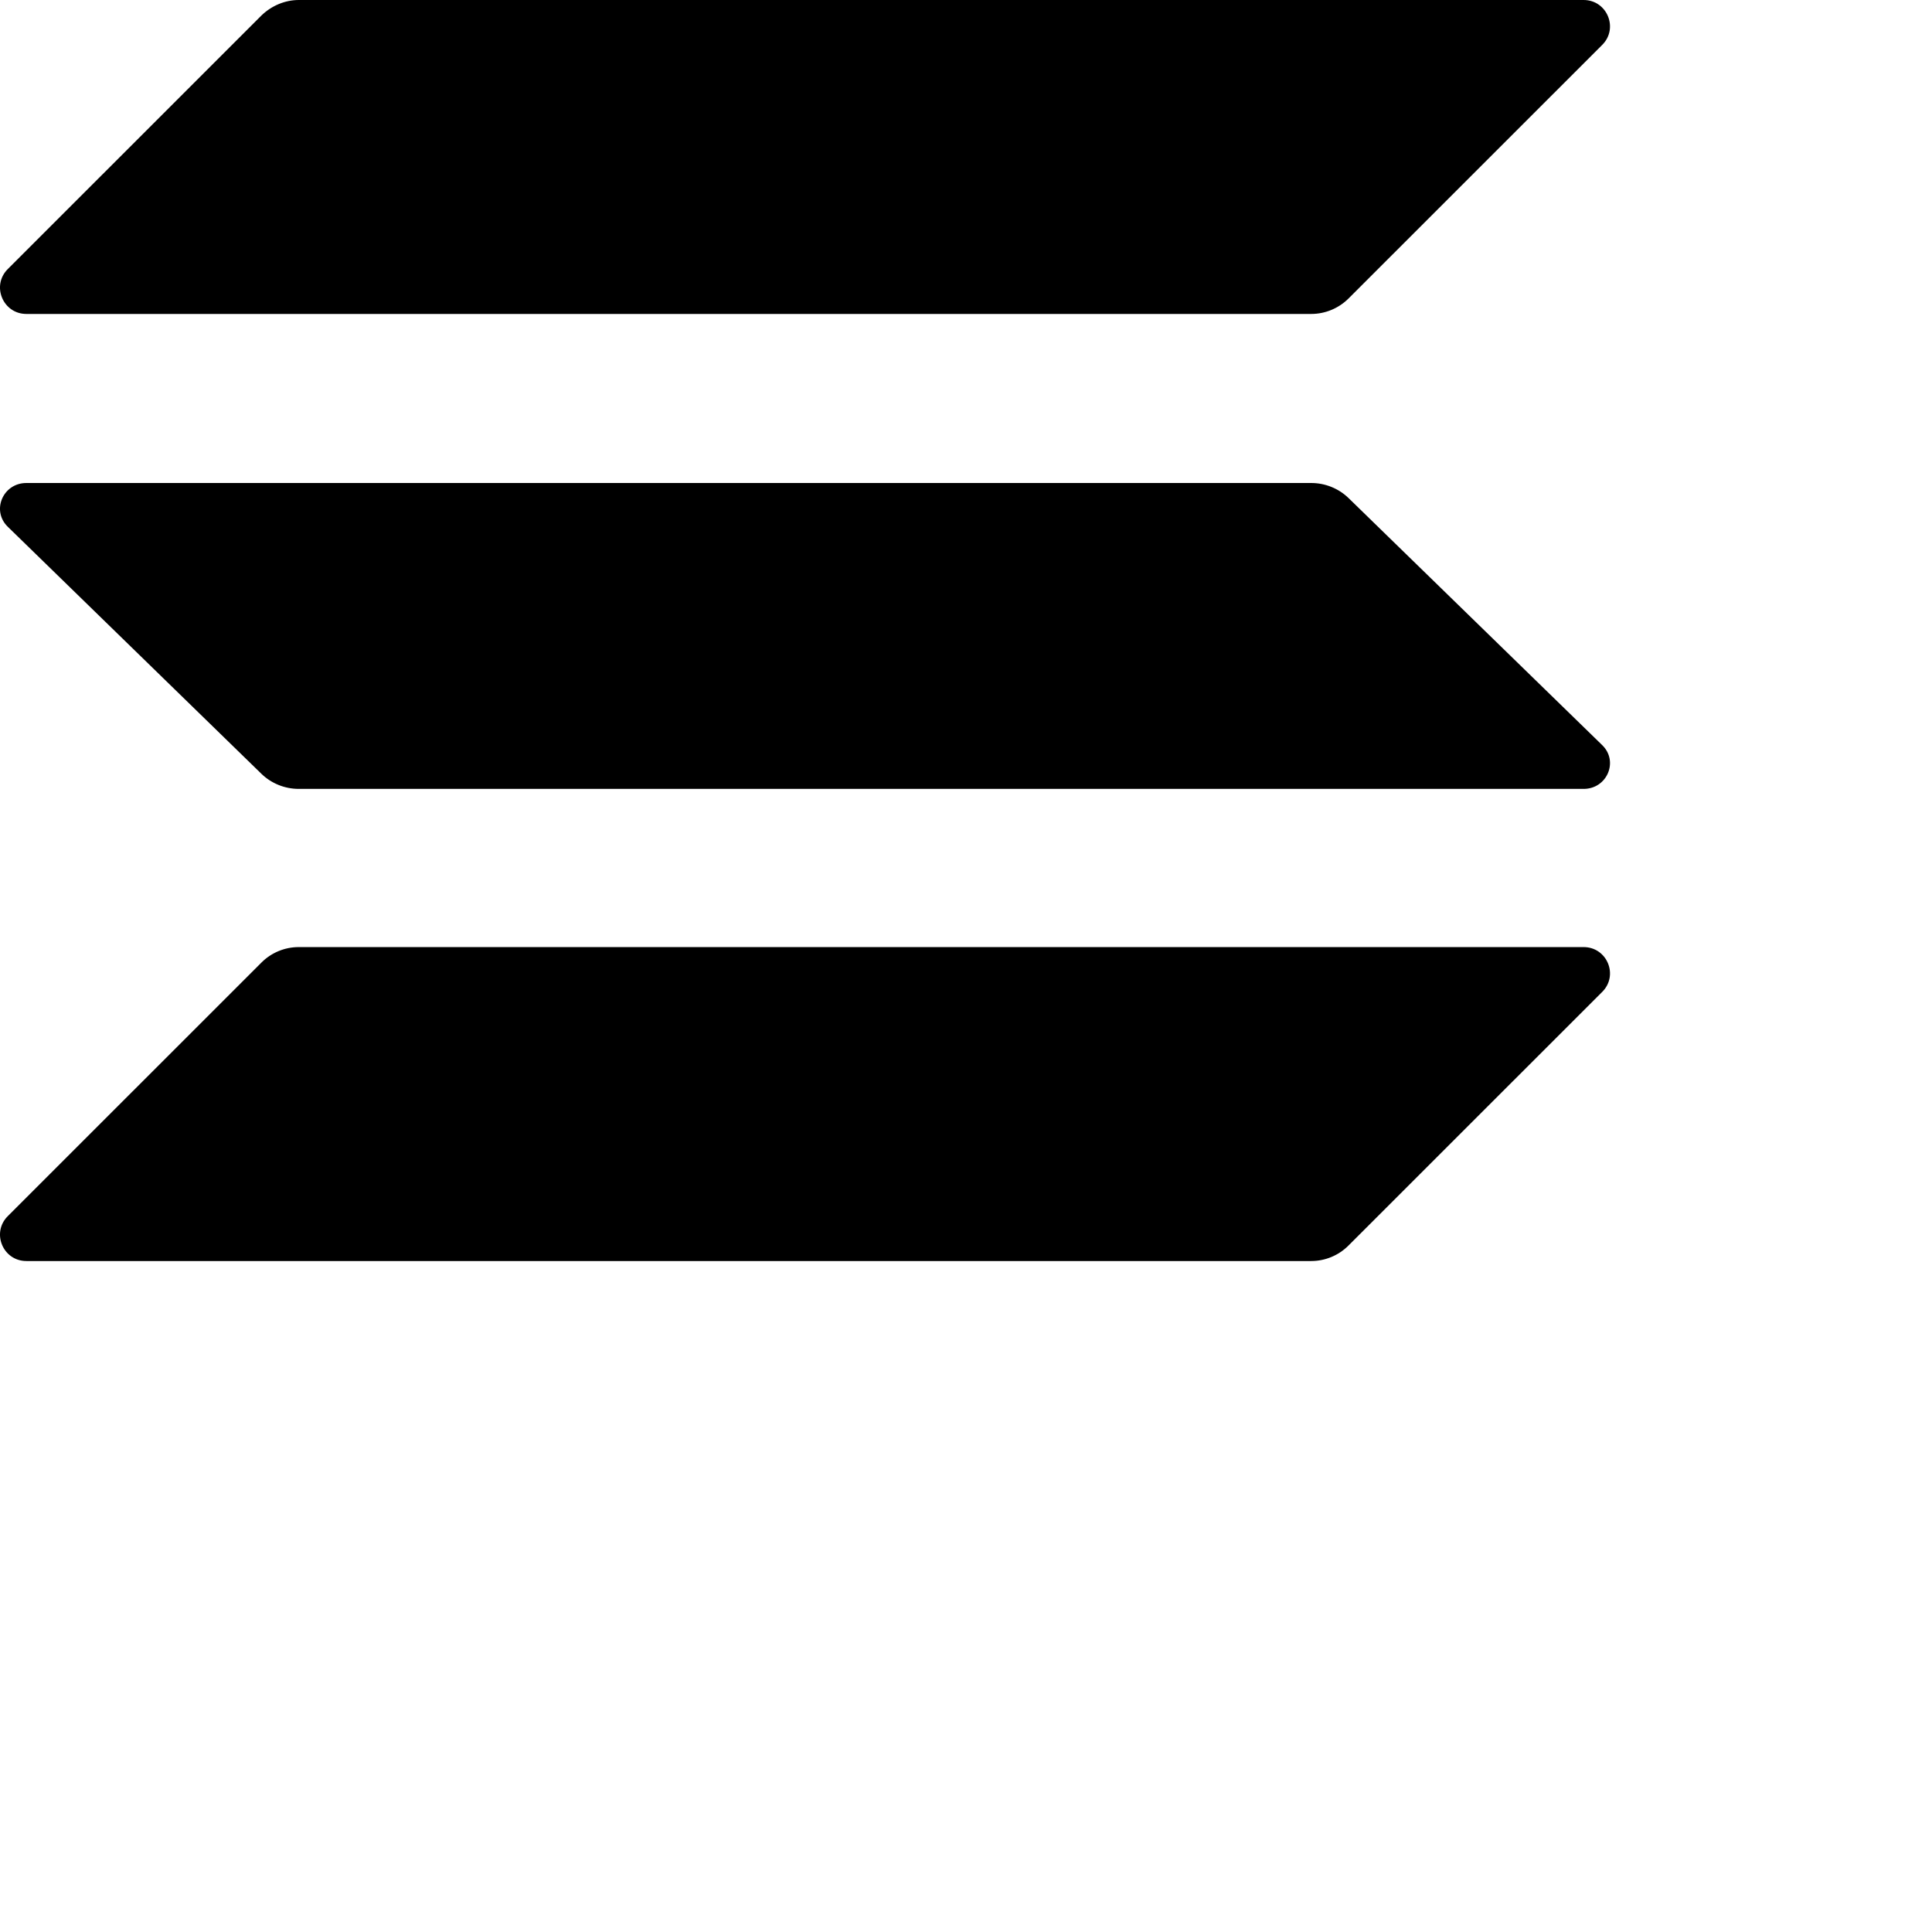  <svg
        aria-hidden="true"
        data-testid="test-icon"
        fill="none"
        viewBox="0 0 24 24"
        xmlns="http://www.w3.org/2000/svg"
>
        <title>solana icon</title>
        <path
            d="M3.249 11.956C3.37 11.835 3.536 11.765 3.712 11.765H19.672C19.964 11.765 20.11 12.116 19.903 12.322L16.751 15.473C16.63 15.594 16.464 15.665 16.288 15.665H0.328C0.036 15.665 -0.11 15.313 0.097 15.107L3.249 11.956Z"
            fill='currentColor'
        />
        <path
            d="M3.249 0.191C3.375 0.07 3.541 0 3.712 0H19.672C19.964 0 20.11 0.352 19.903 0.558L16.751 3.709C16.63 3.829 16.464 3.9 16.288 3.9H0.328C0.036 3.9 -0.11 3.548 0.097 3.342L3.249 0.191Z"
            fill='currentColor'
        />
        <path
            d="M16.751 6.186C16.63 6.069 16.464 6 16.288 6H0.328C0.036 6 -0.11 6.343 0.097 6.544L3.249 9.614C3.37 9.731 3.536 9.8 3.712 9.8H19.672C19.964 9.8 20.11 9.457 19.903 9.256L16.751 6.186Z"
            fill='currentColor'
        />
    </svg>